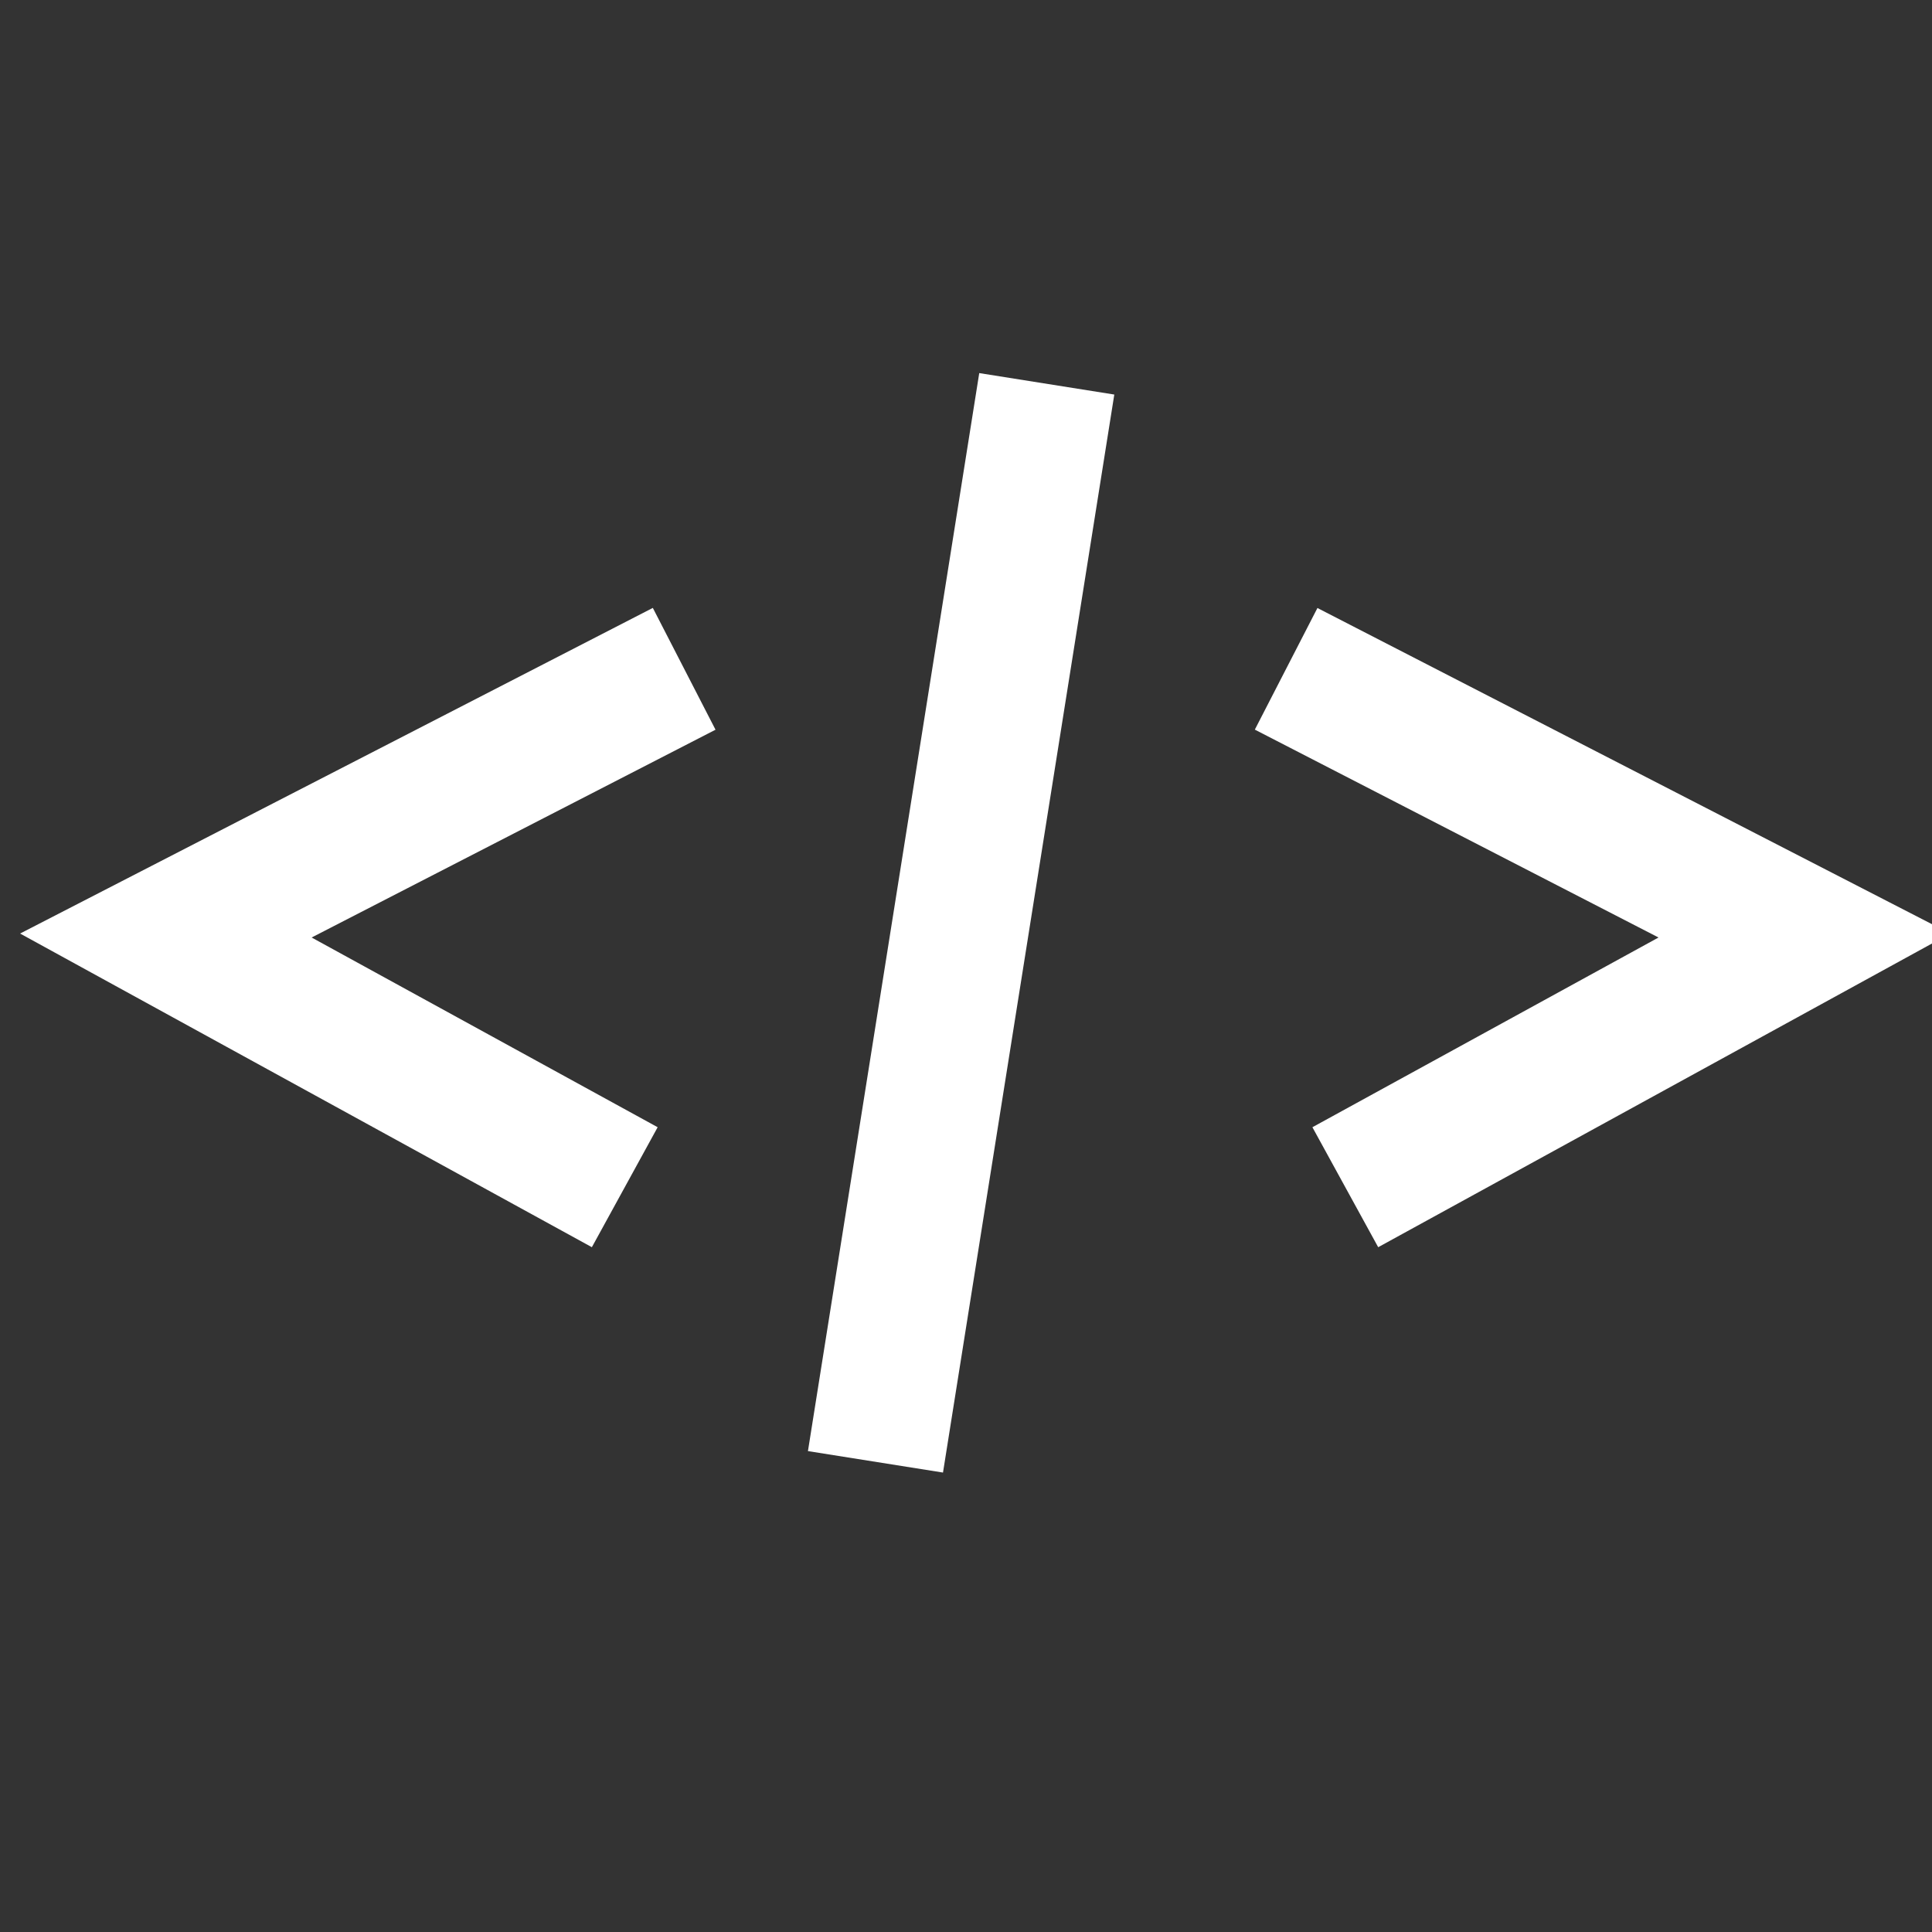 <?xml version="1.0" encoding="utf-8"?>
<!-- Generator: Adobe Illustrator 15.1.0, SVG Export Plug-In . SVG Version: 6.00 Build 0)  -->
<!DOCTYPE svg PUBLIC "-//W3C//DTD SVG 1.1//EN" "http://www.w3.org/Graphics/SVG/1.1/DTD/svg11.dtd">
<svg version="1.1" id="Layer_1" xmlns="http://www.w3.org/2000/svg" xmlns:xlink="http://www.w3.org/1999/xlink" x="0px" y="0px"
	 width="20px" height="20px" viewBox="0 0 20 20" enable-background="new 0 0 20 20" xml:space="preserve">
<rect x="0" y="0" width="20" height="20" fill="#333333" stroke="none"/>
<g display="none">
	<g id="Ellipse_1" display="inline">
		<g>
			<ellipse fill="#656565" cx="9.992" cy="9.935" rx="9.717" ry="9.762"/>
		</g>
	</g>
	<g id="Screen" display="inline">
		<g>
			<path fill="#FFFFFF" d="M5.245,5.005v10.453h2.944l0.786-0.787H6.03V6.583h7.853v1.183c0,0,0.287-0.591,0.786-0.591v-2.17H5.245z
				 M13.883,14.671h-0.98l-0.784,0.787h2.552v-2.367l-0.786,0.789L13.883,14.671L13.883,14.671z"/>
		</g>
	</g>
	<g id="Spanner" display="inline">
		<g>
			<polygon fill="#FFFFFF" points="15.458,10.386 14.439,9.378 15.923,7.894 13.957,8.011 12.805,9.167 12.812,10.906 8.112,15.616 
				8.147,16.24 8.641,16.732 9.264,16.77 13.967,12.061 15.715,12.07 16.867,10.904 16.949,8.892 			"/>
		</g>
	</g>
</g>
<g display="none">
	<g id="Ellipse_1_1_" display="inline">
		<g>
			<ellipse fill="#656565" cx="9.853" cy="9.935" rx="9.717" ry="9.762"/>
		</g>
	</g>
	<g id="Screen_1_" display="inline">
		<g>
			<path fill="#FFFFFF" d="M5.105,5.005v10.454H8.05l0.786-0.789H5.891V6.583h7.852v1.184c0,0,0.286-0.592,0.786-0.592v-2.17H5.105z
				 M13.743,14.67h-0.979l-0.785,0.789h2.551v-2.368l-0.785,0.79L13.743,14.67L13.743,14.67z"/>
		</g>
	</g>
	<g id="Spanner_1_" display="inline">
		<g>
			<polygon fill="#FFFFFF" points="15.318,10.386 14.301,9.378 15.783,7.894 13.816,8.012 12.664,9.167 12.673,10.907 7.972,15.615 
				8.008,16.24 8.501,16.734 9.125,16.771 13.826,12.062 15.574,12.07 16.729,10.904 16.811,8.892 			"/>
		</g>
	</g>
</g>
<g display="none">
	<g id="Ellipse_1_2_" display="inline">
		<g>
			<ellipse fill="#656565" cx="9.971" cy="9.933" rx="9.716" ry="9.76"/>
		</g>
	</g>
	<g id="Shape_4" display="inline">
		<g>
			<polygon fill="#FFFFFF" points="6.66,5.055 5.241,6.474 5.241,15.105 12.809,15.105 12.809,6.829 6.541,6.829 7.369,5.882 
				13.635,5.882 13.635,14.161 14.464,13.45 14.464,5.055 			"/>
		</g>
	</g>
</g>
<g>
	<g>
		<polygon fill="#FFFFFF" points="6.127,12.911 0.208,9.664 6.758,6.293 7.407,7.554 3.226,9.705 6.808,11.669 		"/>
		
			<rect x="9.242" y="3.898" transform="matrix(0.988 0.157 -0.157 0.988 1.618 -1.44)" fill="#FFFFFF" width="1.415" height="11.295"/>
		<polygon fill="#FFFFFF" points="14.267,12.911 13.586,11.669 17.169,9.705 12.99,7.553 13.638,6.294 20.188,9.664 		"/>
	</g>
</g>
</svg>
